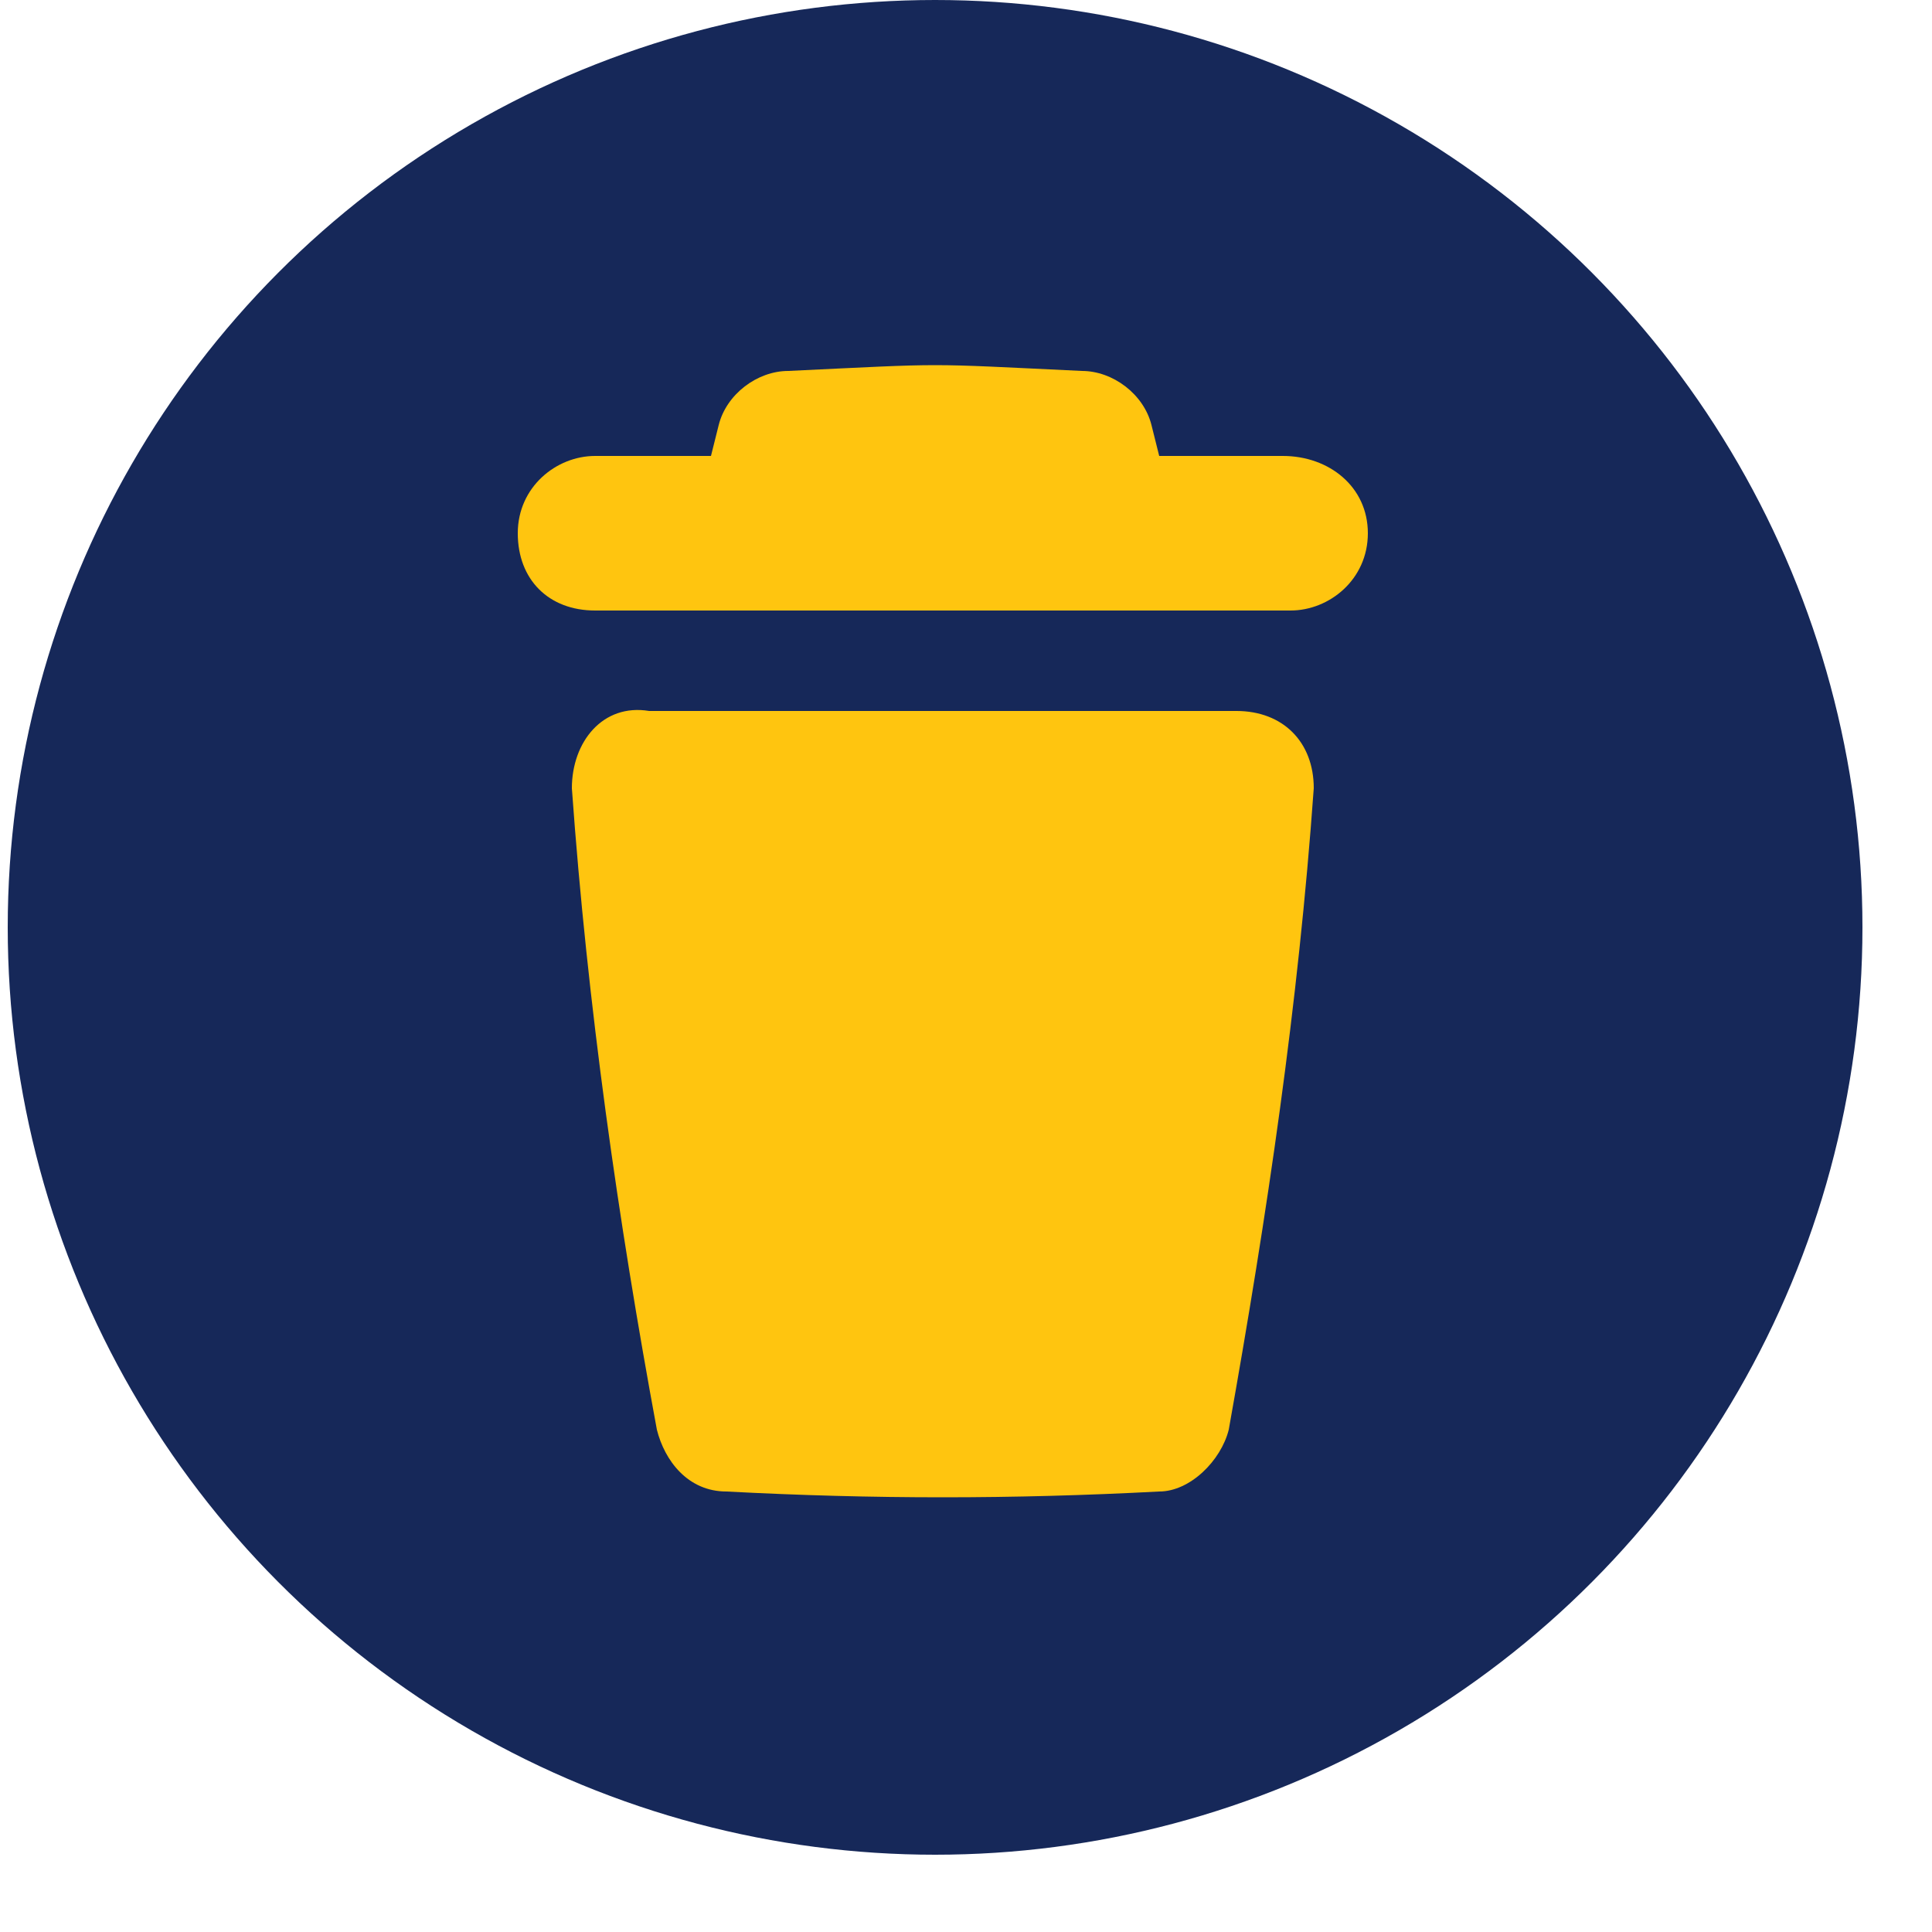 <svg xmlns="http://www.w3.org/2000/svg" viewBox="0 0 25 25"><circle fill="#162859" cx="12.1" cy="12" r="12"/><path d="M16.6 5.9H15l-.1-.4c-.1-.4-.5-.7-.9-.7-2.1-.1-1.7-.1-3.8 0-.4 0-.8.3-.9.7l-.1.4H7.7c-.5 0-1 .4-1 1s.4 1 1 1h9c.5 0 1-.4 1-1s-.5-1-1.1-1zm-9.2 4.3c.2 2.8.6 5.6 1.1 8.3.1.4.4.8.9.8 1.9.1 3.7.1 5.6 0 .4 0 .8-.4.9-.8.5-2.8.9-5.5 1.1-8.3 0-.6-.4-1-1-1H8.4c-.6-.1-1 .4-1 1z" fill="#FFC50F"/></svg>